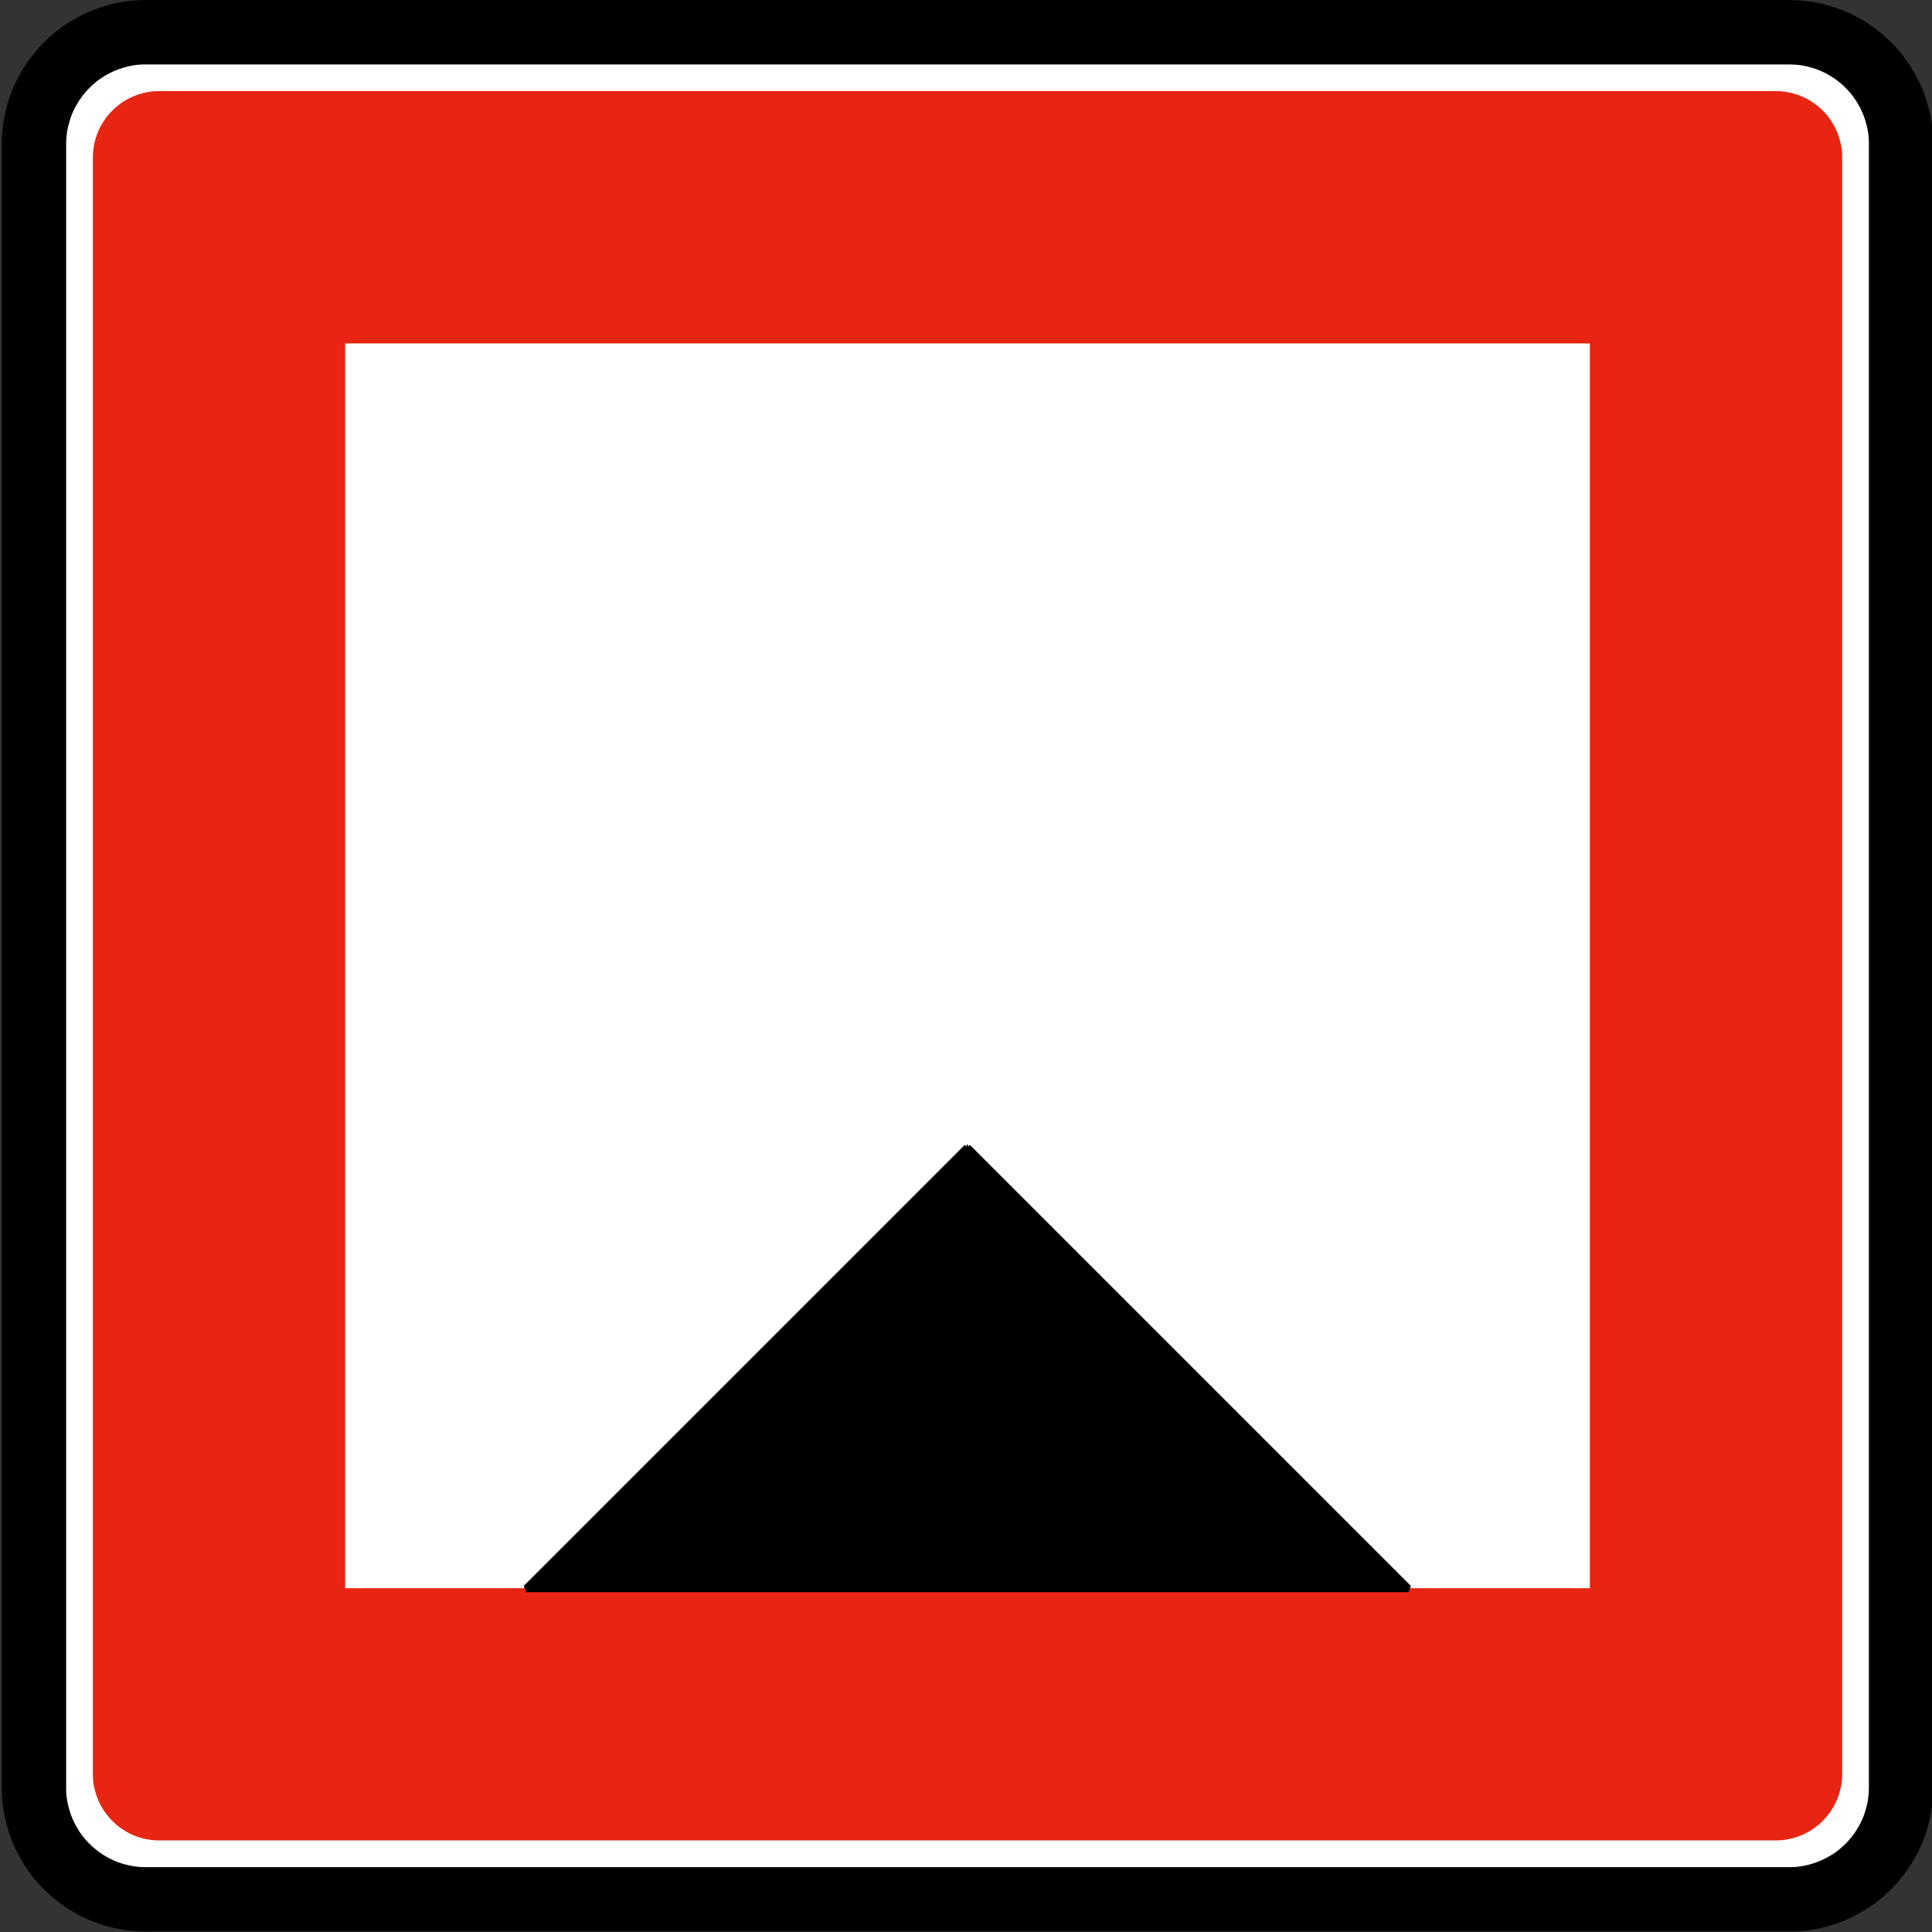 <?xml version="1.0" encoding="UTF-8" standalone="no"?>
<!-- Created with Inkscape (http://www.inkscape.org/) -->

<svg
   xmlns:dc="http://purl.org/dc/elements/1.1/"
   xmlns:cc="http://creativecommons.org/ns#"
   xmlns:rdf="http://www.w3.org/1999/02/22-rdf-syntax-ns#"
   xmlns:svg="http://www.w3.org/2000/svg"
   xmlns="http://www.w3.org/2000/svg"
   xmlns:sodipodi="http://sodipodi.sourceforge.net/DTD/sodipodi-0.dtd"
   xmlns:inkscape="http://www.inkscape.org/namespaces/inkscape"
   width="60"
   height="60"
   id="svg2"
   version="1.1"
   inkscape:version="0.48.2 r9819"
   sodipodi:docname="Notice_C1.svg"
   style="display:inline"
   inkscape:export-filename="/Users/mherring/boatsw/oseam/openseamap/josm/icons/WindSurfing16.png"
   inkscape:export-xdpi="12"
   inkscape:export-ydpi="12">
  <rect width="100%" height="100%" fill="#333333" stroke="none"/>
  <defs
     id="defs4" />
  <sodipodi:namedview
     id="base"
     pagecolor="#ffffff"
     bordercolor="#666666"
     borderopacity="1.0"
     inkscape:pageopacity="0.0"
     inkscape:pageshadow="2"
     inkscape:zoom="8"
     inkscape:cx="29.177842"
     inkscape:cy="51.668915"
     inkscape:document-units="px"
     inkscape:current-layer="layer39"
     showgrid="true"
     inkscape:window-width="1920"
     inkscape:window-height="1088"
     inkscape:window-x="0"
     inkscape:window-y="0"
     inkscape:window-maximized="1"
     inkscape:snap-global="false">
    <inkscape:grid
       type="xygrid"
       id="grid3004"
       empspacing="5"
       visible="true"
       enabled="true"
       snapvisiblegridlinesonly="true" />
  </sodipodi:namedview>
  <g
     inkscape:groupmode="layer"
     id="layer39"
     inkscape:label="C1"
     style="display:inline"
     transform="translate(0,-60)">
    <g
       transform="matrix(0.97,0,0,0.97,207.435,66.915)"
       id="layer1-41"
       inkscape:label="Ebene 1">
      <g
         transform="matrix(0.843,0,0,0.843,-28.726,3.737)"
         id="g3105">
        <path
           d="m -207.66,-1.012 0,49.606 49.606,0 0,-49.606 -49.606,0 z"
           style="fill:#ffffff;fill-opacity:1;fill-rule:nonzero;stroke:none"
           id="path7862-2"
           inkscape:connector-curvature="0" />
        <path
           id="path7846-58"
           style="fill:#ffffff;stroke:#000000;stroke-width:0.278;stroke-linecap:butt;stroke-linejoin:bevel;stroke-miterlimit:22.926;stroke-opacity:1;stroke-dasharray:none"
           d="m -214.058,59.179 62.435,0 c 0.181,-10e-4 0.362,-0.014 0.541,-0.037 0.179,-0.025 0.356,-0.061 0.531,-0.111 0.175,-0.045 0.347,-0.104 0.514,-0.174 0.166,-0.07 0.329,-0.151 0.484,-0.244 0.158,-0.09 0.309,-0.191 0.451,-0.301 0.144,-0.11 0.28,-0.23 0.407,-0.359 0.129,-0.128 0.249,-0.263 0.359,-0.406 0.11,-0.144 0.211,-0.295 0.3,-0.451 0.092,-0.156 0.174,-0.319 0.242,-0.485 0.071,-0.168 0.129,-0.339 0.176,-0.514 0.049,-0.174 0.086,-0.352 0.113,-0.531 0.025,-0.179 0.037,-0.36 0.036,-0.54 l 0,-62.469 c -0.001,-0.181 -0.014,-0.361 -0.039,-0.54 -0.024,-0.18 -0.061,-0.357 -0.11,-0.532 -0.045,-0.175 -0.104,-0.346 -0.174,-0.514 -0.07,-0.166 -0.152,-0.329 -0.245,-0.484 -0.09,-0.158 -0.19,-0.307 -0.3,-0.451 -0.11,-0.144 -0.23,-0.279 -0.359,-0.406 -0.128,-0.129 -0.264,-0.249 -0.407,-0.36 -0.142,-0.11 -0.294,-0.21 -0.451,-0.3 -0.155,-0.091 -0.318,-0.172 -0.484,-0.242 -0.168,-0.07 -0.339,-0.129 -0.514,-0.175 -0.175,-0.05 -0.352,-0.087 -0.531,-0.113 -0.179,-0.025 -0.36,-0.037 -0.541,-0.036 l -62.468,0 c -0.181,0 -0.362,0.014 -0.541,0.037 -0.18,0.024 -0.357,0.061 -0.531,0.111 -0.175,0.045 -0.347,0.102 -0.514,0.172 -0.168,0.071 -0.329,0.152 -0.485,0.245 -0.156,0.09 -0.307,0.19 -0.451,0.3 -0.142,0.111 -0.279,0.231 -0.406,0.36 -0.129,0.128 -0.249,0.263 -0.359,0.406 -0.111,0.144 -0.211,0.294 -0.301,0.451 -0.091,0.156 -0.172,0.318 -0.242,0.485 -0.07,0.166 -0.129,0.339 -0.175,0.512 -0.05,0.175 -0.087,0.352 -0.113,0.532 -0.025,0.179 -0.037,0.359 -0.036,0.54 l 0,62.469 c 10e-4,0.18 0.014,0.361 0.039,0.54 0.024,0.18 0.06,0.357 0.11,0.531 0.045,0.175 0.104,0.347 0.174,0.514 0.07,0.168 0.151,0.329 0.244,0.485 0.09,0.156 0.191,0.307 0.301,0.451 0.11,0.144 0.23,0.279 0.359,0.406 0.128,0.129 0.264,0.249 0.406,0.359 0.144,0.11 0.295,0.211 0.451,0.301 0.156,0.091 0.319,0.172 0.485,0.242 0.168,0.07 0.339,0.128 0.514,0.175 0.175,0.05 0.352,0.087 0.531,0.113 0.179,0.025 0.36,0.037 0.541,0.036 l 0.033,0 z"
           inkscape:connector-curvature="0" />
        <path
           d="m -214.058,59.246 -0.034,0 c -0.184,-10e-4 -0.367,-0.014 -0.549,-0.039 -0.182,-0.024 -0.364,-0.062 -0.54,-0.111 -0.179,-0.046 -0.352,-0.106 -0.522,-0.177 -0.17,-0.071 -0.334,-0.154 -0.492,-0.247 -0.159,-0.092 -0.312,-0.194 -0.458,-0.306 -0.146,-0.113 -0.284,-0.234 -0.414,-0.365 -0.131,-0.129 -0.253,-0.266 -0.365,-0.412 -0.113,-0.146 -0.214,-0.299 -0.305,-0.459 -0.094,-0.159 -0.176,-0.324 -0.247,-0.492 -0.071,-0.17 -0.13,-0.344 -0.177,-0.522 -0.05,-0.176 -0.089,-0.357 -0.114,-0.54 -0.026,-0.181 -0.039,-0.365 -0.037,-0.549 l 0,-62.469 c 0.001,-0.184 0.014,-0.367 0.039,-0.55 0.025,-0.182 0.062,-0.362 0.113,-0.539 0.046,-0.179 0.105,-0.354 0.176,-0.524 0.071,-0.169 0.154,-0.334 0.249,-0.491 0.091,-0.16 0.193,-0.312 0.305,-0.459 0.113,-0.146 0.234,-0.284 0.365,-0.414 0.129,-0.13 0.268,-0.253 0.412,-0.364 0.146,-0.113 0.3,-0.215 0.459,-0.306 0.159,-0.094 0.324,-0.175 0.492,-0.246 0.17,-0.071 0.345,-0.13 0.522,-0.179 0.176,-0.05 0.357,-0.089 0.54,-0.114 0.181,-0.026 0.365,-0.037 0.549,-0.036 l 62.47,0 c 0.184,10e-4 0.367,0.014 0.549,0.037 0.182,0.025 0.362,0.062 0.54,0.113 0.179,0.046 0.352,0.105 0.522,0.177 0.17,0.071 0.334,0.154 0.492,0.247 0.159,0.091 0.312,0.194 0.458,0.306 0.146,0.111 0.285,0.234 0.414,0.364 0.131,0.13 0.253,0.268 0.365,0.414 0.111,0.146 0.214,0.299 0.306,0.459 0.092,0.159 0.175,0.323 0.246,0.492 0.071,0.17 0.13,0.344 0.177,0.522 0.051,0.176 0.089,0.357 0.115,0.539 0.025,0.182 0.037,0.366 0.036,0.55 l 0,62.469 c -0.001,0.184 -0.014,0.367 -0.039,0.55 -0.025,0.181 -0.062,0.362 -0.113,0.539 -0.046,0.179 -0.105,0.352 -0.176,0.522 -0.071,0.17 -0.154,0.334 -0.247,0.492 -0.092,0.16 -0.195,0.312 -0.306,0.459 -0.113,0.145 -0.234,0.284 -0.365,0.412 -0.129,0.131 -0.268,0.254 -0.414,0.365 -0.145,0.113 -0.299,0.215 -0.458,0.306 -0.159,0.092 -0.324,0.175 -0.492,0.246 -0.17,0.071 -0.345,0.13 -0.522,0.179 -0.177,0.05 -0.357,0.087 -0.54,0.114 -0.181,0.025 -0.365,0.037 -0.549,0.036 l -62.436,0 z"
           style="fill:#ffffff;stroke:#000000;stroke-width:2.445;stroke-linecap:butt;stroke-linejoin:bevel;stroke-miterlimit:22.926;stroke-opacity:1;stroke-dasharray:none"
           id="path7850-99"
           inkscape:connector-curvature="0" />
        <path
           id="path7842-2"
           style="fill:#e72512;fill-opacity:1;fill-rule:evenodd;stroke:none"
           d="m -213.551,57.009 -0.02,0 c -0.109,-9.84e-4 -0.218,-0.009 -0.326,-0.023 -0.108,-0.015 -0.215,-0.037 -0.321,-0.066 -0.106,-0.027 -0.209,-0.063 -0.31,-0.105 -0.101,-0.042 -0.198,-0.091 -0.291,-0.148 -0.095,-0.054 -0.186,-0.114 -0.273,-0.181 -0.086,-0.068 -0.168,-0.139 -0.245,-0.218 -0.077,-0.076 -0.15,-0.157 -0.216,-0.245 -0.066,-0.086 -0.127,-0.177 -0.181,-0.272 -0.055,-0.093 -0.105,-0.192 -0.146,-0.293 -0.043,-0.101 -0.077,-0.204 -0.106,-0.309 -0.031,-0.106 -0.053,-0.213 -0.068,-0.321 -0.016,-0.108 -0.023,-0.218 -0.022,-0.326 l 0,-61.426 c 0,-0.109 0.009,-0.219 0.023,-0.326 0.014,-0.108 0.036,-0.215 0.066,-0.321 0.027,-0.106 0.061,-0.209 0.105,-0.31 0.042,-0.101 0.091,-0.198 0.148,-0.293 0.054,-0.093 0.114,-0.184 0.181,-0.272 0.066,-0.086 0.139,-0.167 0.216,-0.245 0.076,-0.078 0.159,-0.15 0.245,-0.216 0.087,-0.066 0.178,-0.127 0.273,-0.182 0.093,-0.054 0.192,-0.103 0.291,-0.145 0.101,-0.043 0.204,-0.078 0.31,-0.106 0.106,-0.031 0.213,-0.053 0.321,-0.068 0.108,-0.016 0.216,-0.023 0.326,-0.022 l 61.427,0 c 0.109,0 0.218,0.007 0.326,0.022 0.108,0.015 0.215,0.037 0.321,0.068 0.106,0.027 0.209,0.061 0.31,0.105 0.101,0.042 0.198,0.091 0.293,0.146 0.093,0.055 0.184,0.116 0.271,0.182 0.087,0.066 0.168,0.139 0.246,0.216 0.077,0.077 0.15,0.159 0.216,0.245 0.066,0.087 0.127,0.178 0.181,0.272 0.055,0.095 0.105,0.192 0.146,0.293 0.042,0.101 0.077,0.204 0.106,0.31 0.029,0.106 0.053,0.213 0.068,0.321 0.016,0.107 0.023,0.216 0.022,0.326 l 0,61.426 c 0,0.108 -0.007,0.218 -0.022,0.326 -0.015,0.108 -0.038,0.215 -0.068,0.321 -0.027,0.105 -0.061,0.209 -0.105,0.31 -0.042,0.1 -0.091,0.198 -0.148,0.291 -0.054,0.095 -0.114,0.186 -0.181,0.272 -0.066,0.086 -0.139,0.168 -0.216,0.245 -0.077,0.079 -0.159,0.151 -0.246,0.218 -0.086,0.066 -0.177,0.127 -0.271,0.181 -0.095,0.055 -0.192,0.105 -0.293,0.146 -0.101,0.042 -0.204,0.078 -0.31,0.106 -0.106,0.03 -0.213,0.053 -0.321,0.068 -0.108,0.016 -0.216,0.022 -0.326,0.022 l -0.02,0 -61.388,0 z"
           inkscape:connector-curvature="0" />
        <path
           d="m -206.495,0.154 0,47.275 47.275,0 0,-47.275 -47.275,0 z"
           style="fill:#ffffff;fill-opacity:1;fill-rule:nonzero;stroke:none"
           id="path7852-7"
           inkscape:connector-curvature="0" />
        <g
           id="g7884"
           transform="matrix(0,1.25,1.25,0,-165.14,48.4)"
           style="fill:#000000;stroke:#000000;stroke-width:1.031">
          <path
             style="fill:#000000;fill-opacity:1;fill-rule:evenodd;stroke:#000000;stroke-width:0.278;stroke-linecap:butt;stroke-linejoin:bevel;stroke-miterlimit:22.926;stroke-opacity:1;stroke-dasharray:none"
             d="m 35.562,42.469 -16.75,16.75 33.5,0 -16.75,-16.75 z"
             transform="matrix(0,0.8,0.8,0,-48.142,-42.628)"
             id="path7886"
             inkscape:connector-curvature="0" />
        </g>
      </g>
    </g>
  </g>
</svg>
